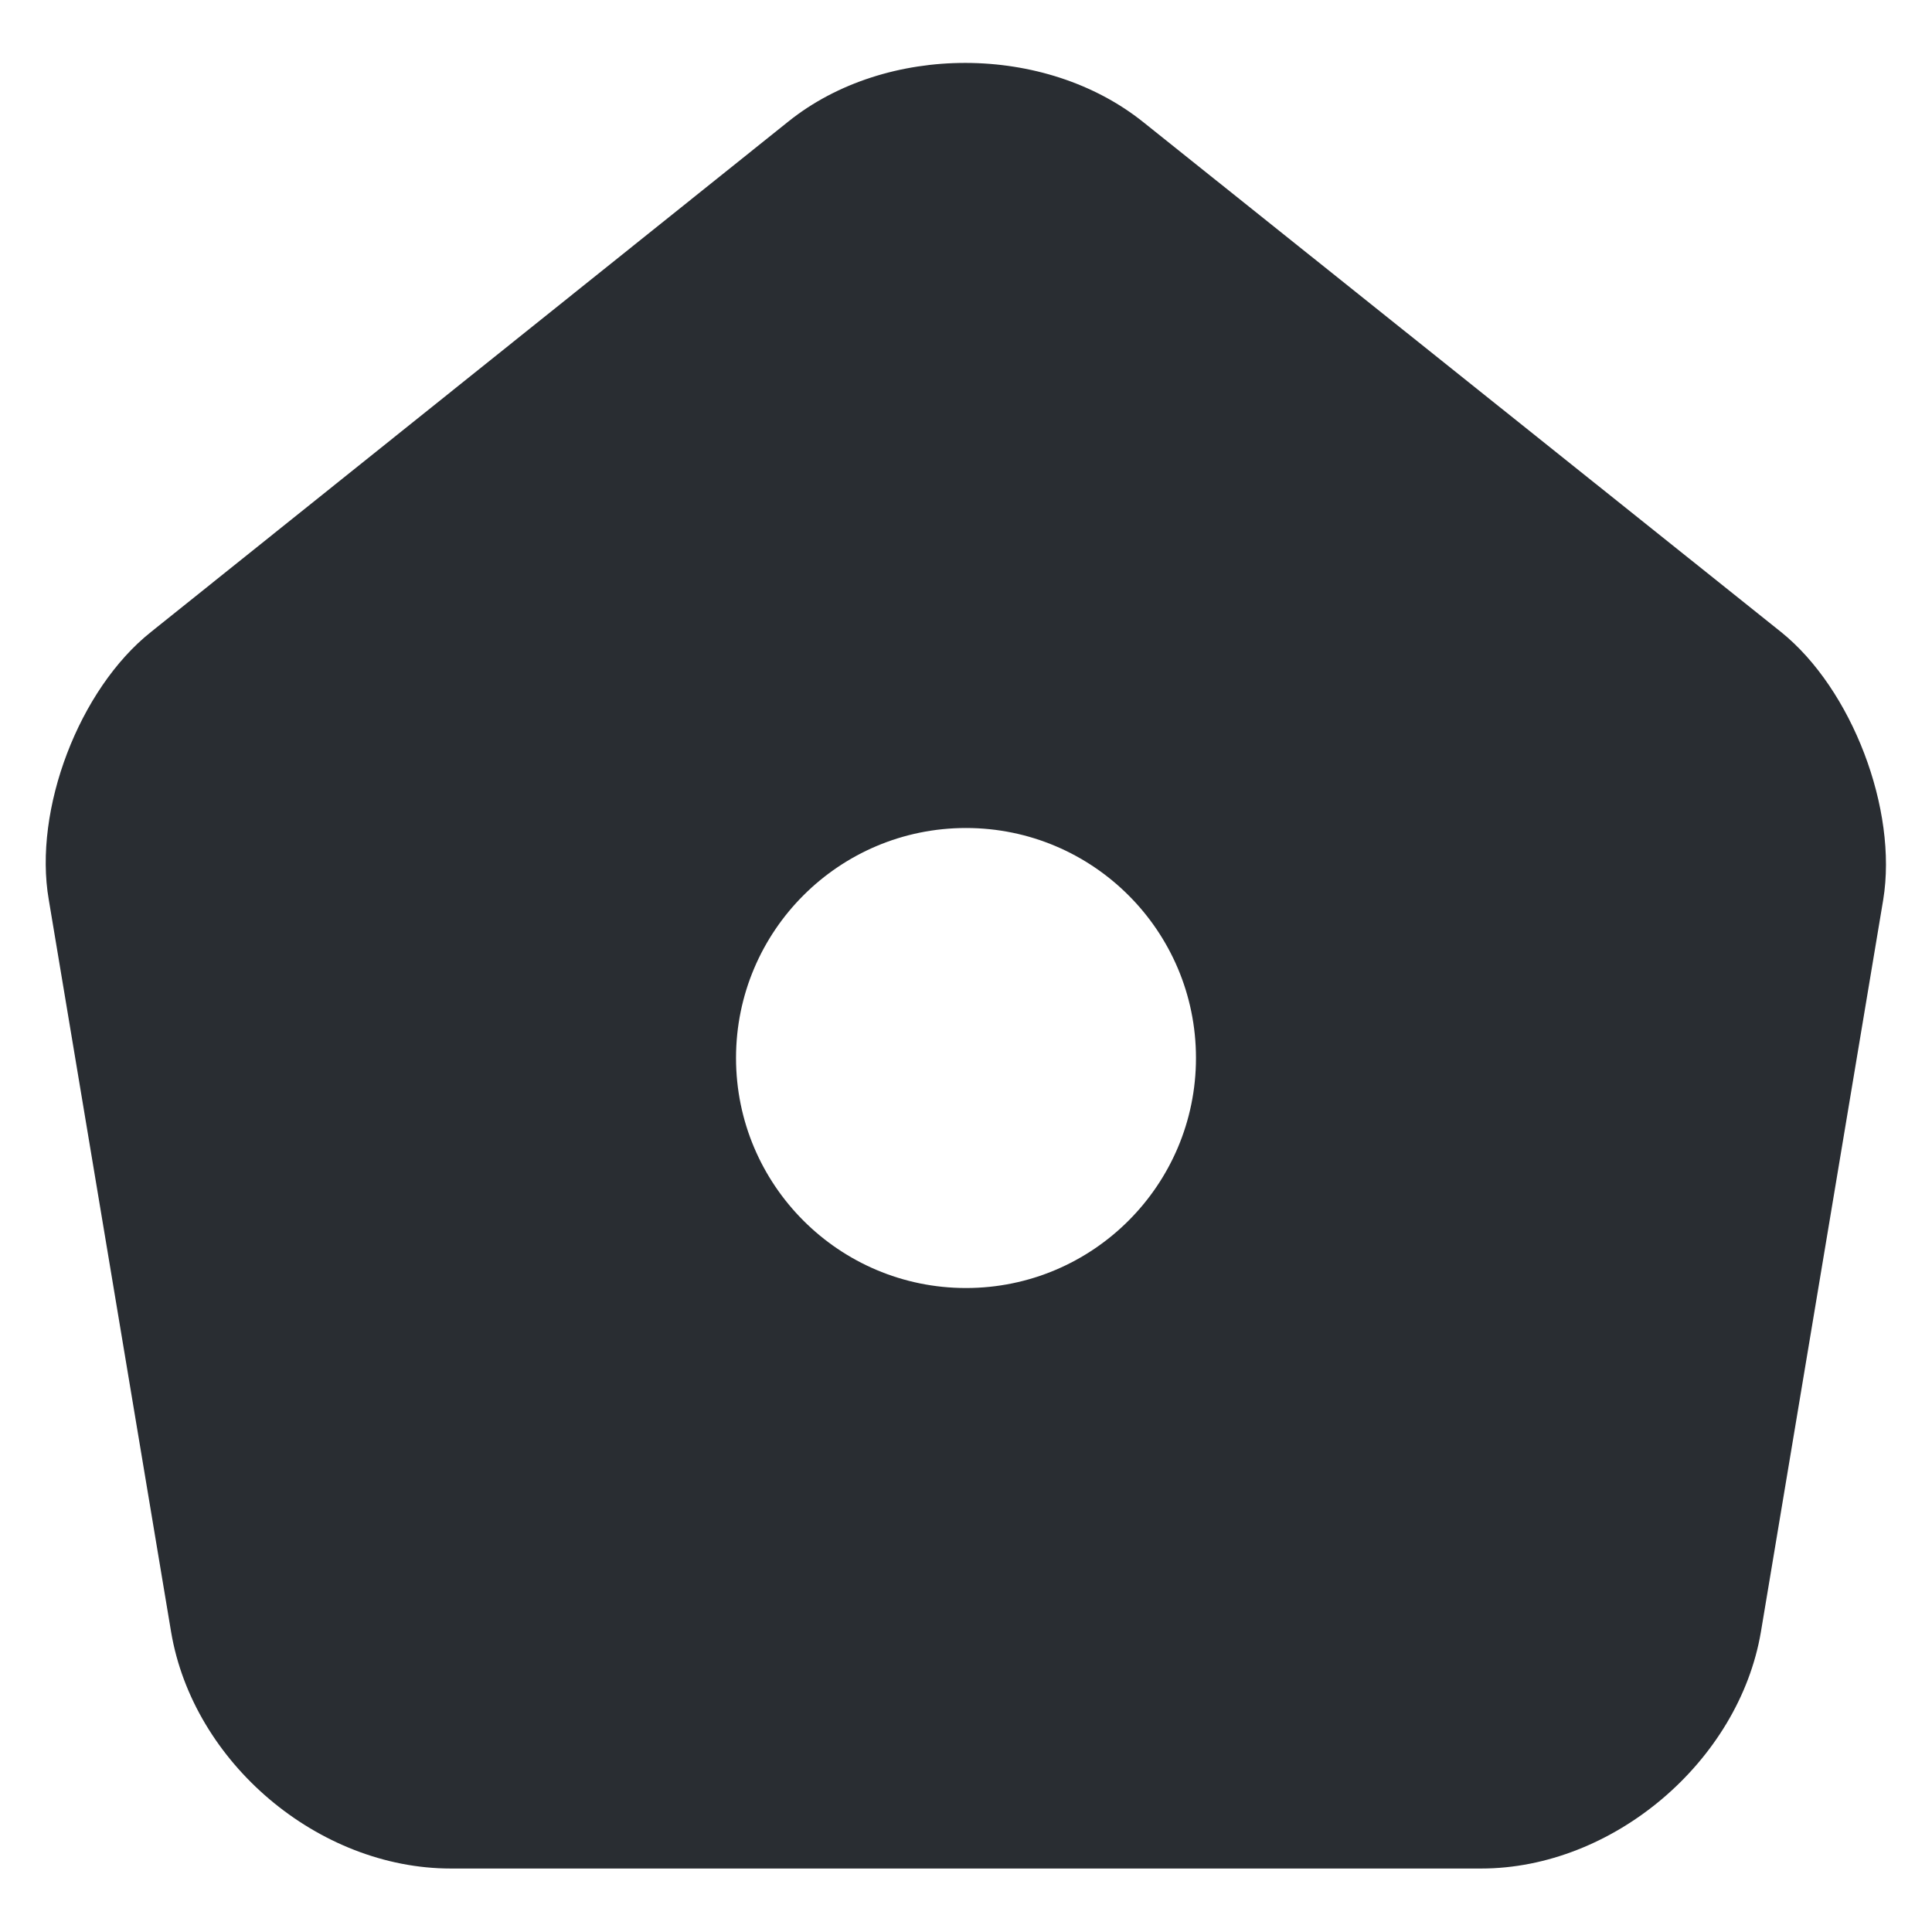 <svg width="28" height="28" viewBox="0 0 28 28" fill="none" xmlns="http://www.w3.org/2000/svg">
<path d="M25.813 9.16L16.573 1.773C15.147 0.627 12.84 0.627 11.427 1.76L2.187 9.16C1.147 9.987 0.48 11.733 0.707 13.04L2.48 23.653C2.8 25.547 4.613 27.08 6.533 27.08H21.467C23.373 27.08 25.2 25.533 25.52 23.653L27.293 13.04C27.507 11.733 26.84 9.987 25.813 9.16ZM14 18.667C12.16 18.667 10.667 17.173 10.667 15.333C10.667 13.493 12.16 12 14 12C15.84 12 17.333 13.493 17.333 15.333C17.333 17.173 15.84 18.667 14 18.667Z" fill="#292D32"/>
</svg>
